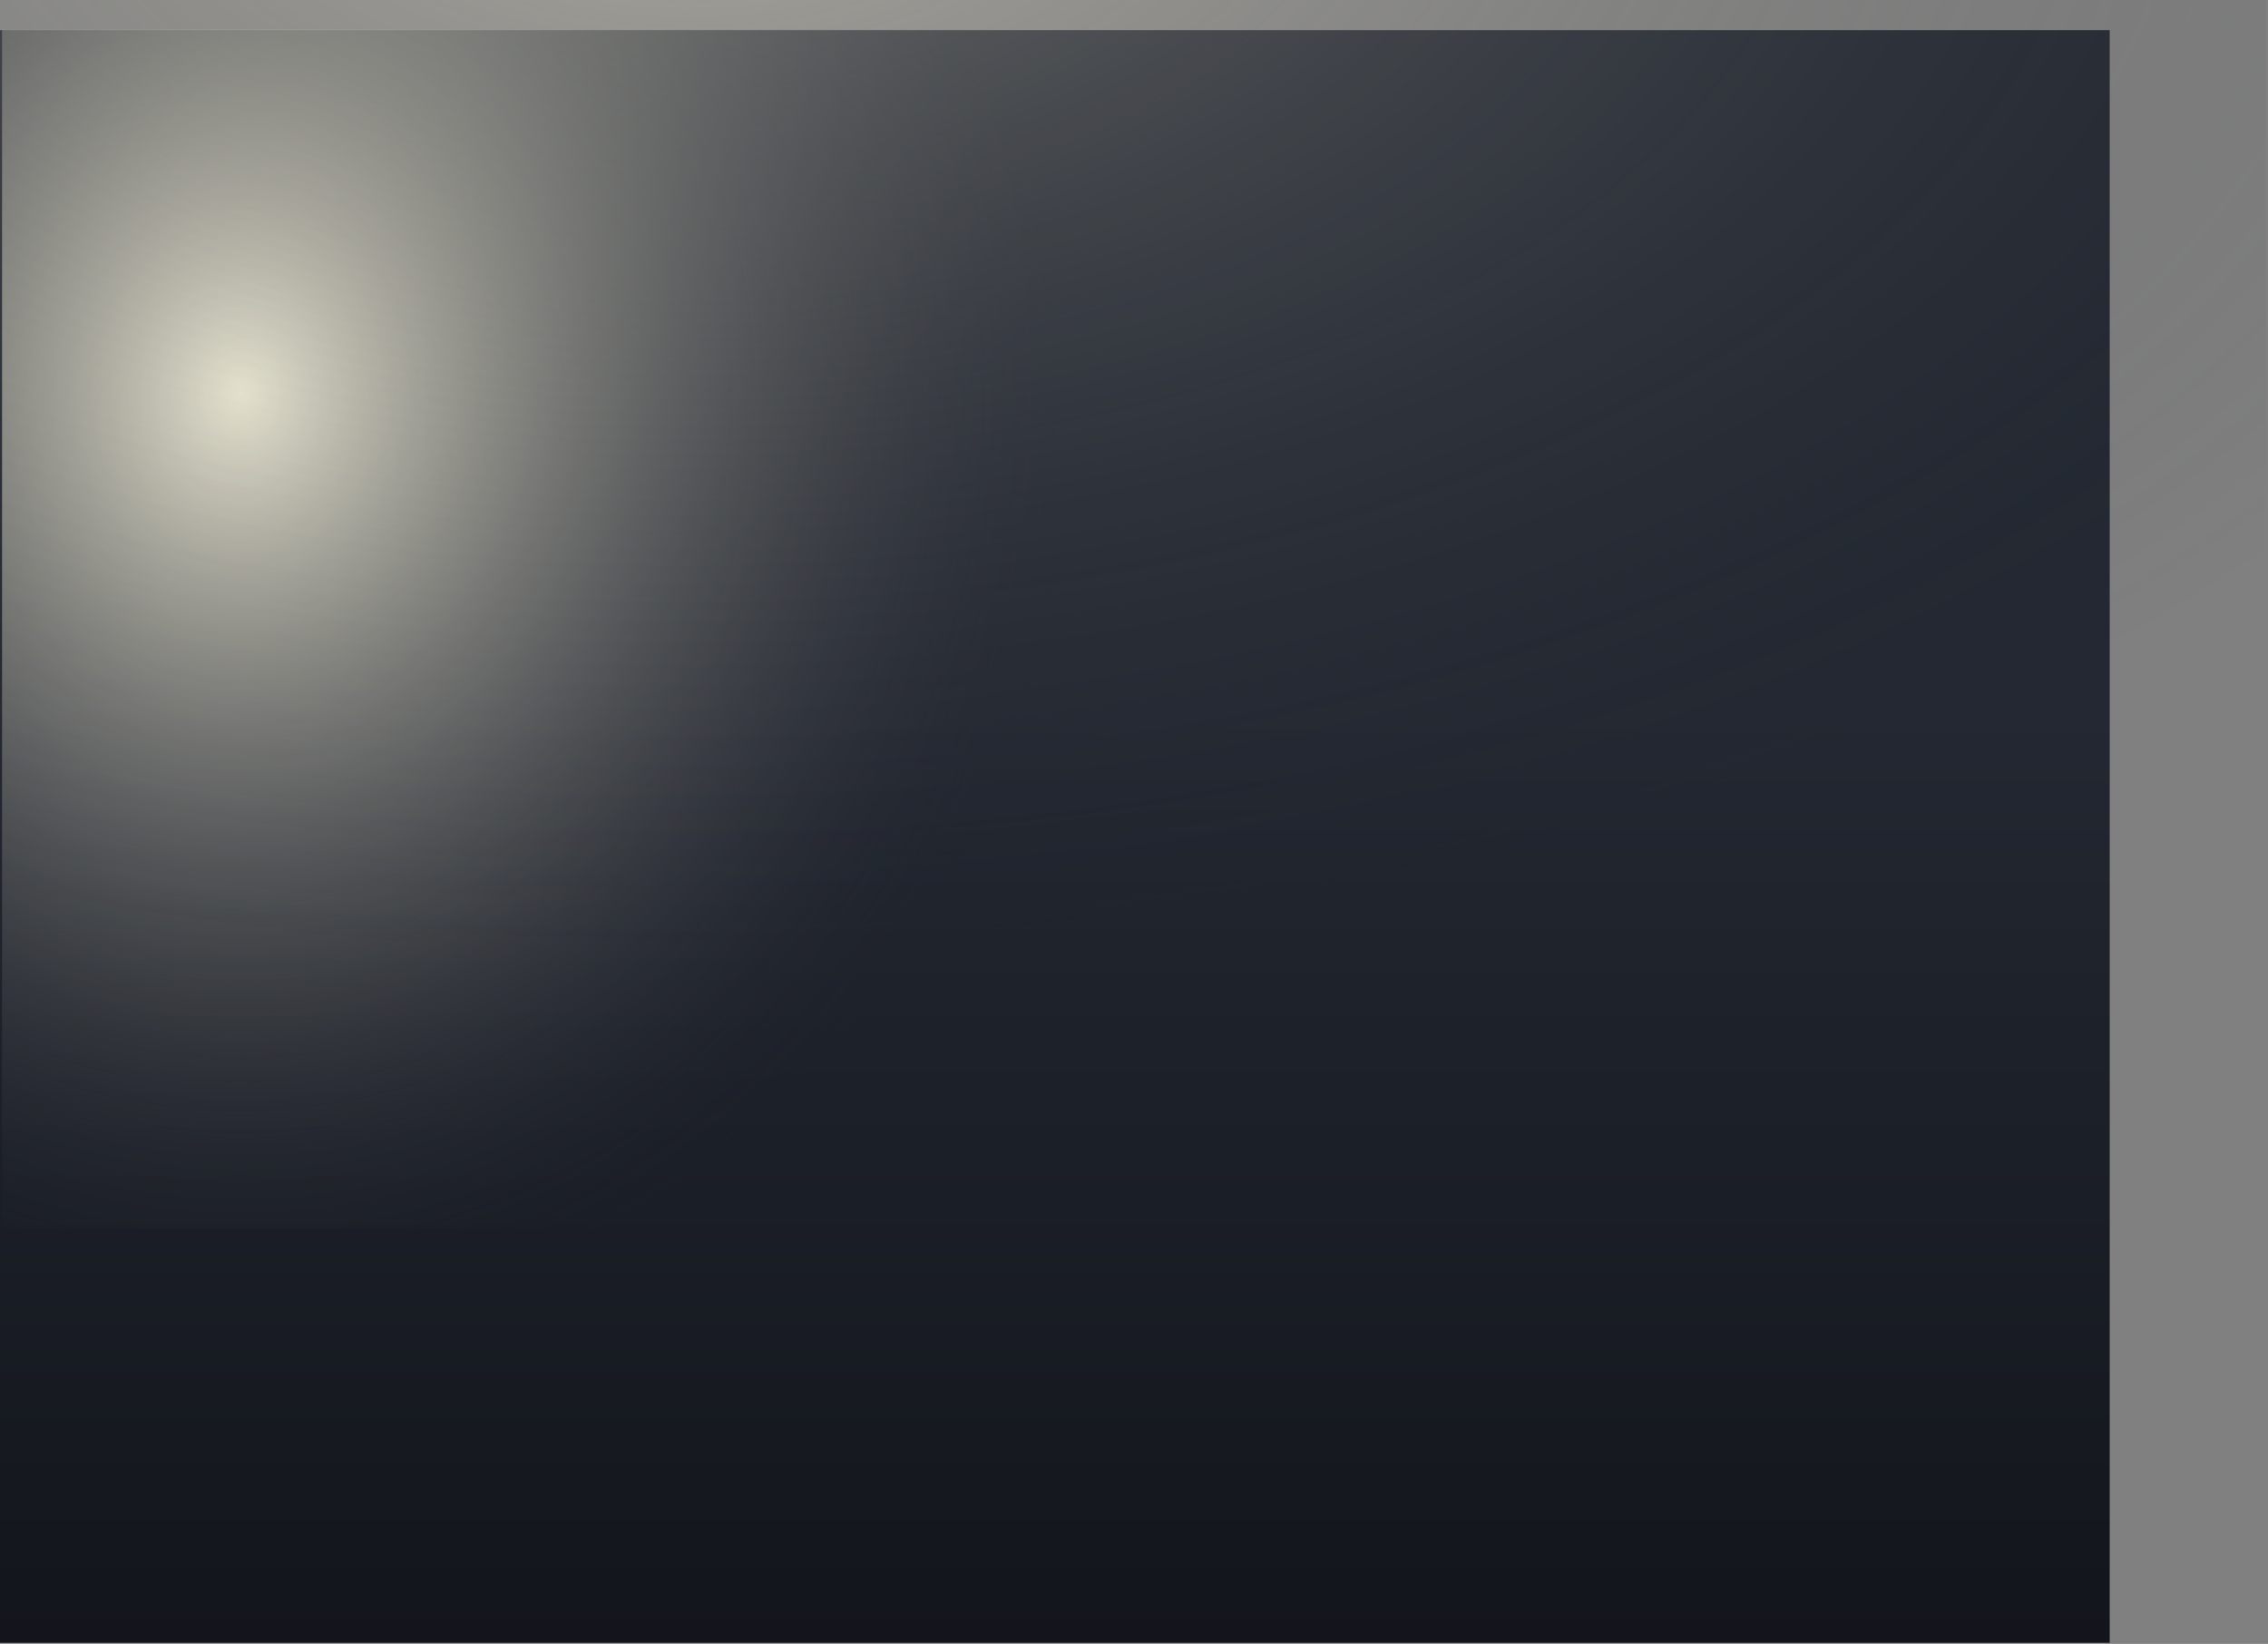 <?xml version="1.0" encoding="utf-8"?>
<svg version="1.1" id="Layer_1"
xmlns="http://www.w3.org/2000/svg"
xmlns:xlink="http://www.w3.org/1999/xlink"
width="614px" height="445px"
xml:space="preserve">
<rect width="100%" height="100%" fill="#808080" stroke="none"/>
<g id="PathID_1607" transform="matrix(1, 0, 0, 1, 35.9, 8.5)">
<path style="fill:none;stroke-width:0.8;stroke-linecap:round;stroke-linejoin:round;stroke-miterlimit:3;stroke:#000000;stroke-opacity:0.102" d="M371.9 102.3Q375.25 103.75 378.5 105.9" />
<path style="fill:none;stroke-width:0.8;stroke-linecap:round;stroke-linejoin:round;stroke-miterlimit:3;stroke:#000000;stroke-opacity:0.502" d="M328.85 142.25Q341.45 134.25 344.85 142.65" />
<path style="fill:none;stroke-width:0.8;stroke-linecap:round;stroke-linejoin:round;stroke-miterlimit:3;stroke:#000000;stroke-opacity:0.302" d="M344.85 142.65Q345.75 144.95 346 148.5" />
<path style="fill:none;stroke-width:0.8;stroke-linecap:round;stroke-linejoin:round;stroke-miterlimit:3;stroke:#000000;stroke-opacity:0.102" d="M346 148.5L346.05 149.65L346.05 151.45" />
<path style="fill:none;stroke-width:0.8;stroke-linecap:round;stroke-linejoin:round;stroke-miterlimit:3;stroke:#000000;stroke-opacity:0.302" d="M348.05 99.95Q356.15 98.3 363.65 99.75" />
<path style="fill:none;stroke-width:0.8;stroke-linecap:round;stroke-linejoin:round;stroke-miterlimit:3;stroke:#000000;stroke-opacity:0.2" d="M363.65 99.75Q367.85 100.55 371.9 102.3" />
<path style="fill:none;stroke-width:0.8;stroke-linecap:round;stroke-linejoin:round;stroke-miterlimit:3;stroke:#000000;stroke-opacity:0.102" d="M341 161.45Q341.65 163.85 342.1 166.7" />
<path style="fill:none;stroke-width:0.8;stroke-linecap:round;stroke-linejoin:round;stroke-miterlimit:3;stroke:#000000;stroke-opacity:0.2" d="M340.55 159.85L341 161.45" />
<path style="fill:none;stroke-width:0.8;stroke-linecap:round;stroke-linejoin:round;stroke-miterlimit:3;stroke:#000000;stroke-opacity:0.302" d="M337.7 153.75Q339.35 156.2 340.55 159.85" />
<path style="fill:none;stroke-width:0.8;stroke-linecap:round;stroke-linejoin:round;stroke-miterlimit:3;stroke:#000000;stroke-opacity:0.502" d="M330.2 148.85Q334.7 149.45 337.7 153.75" />
<path style="fill:none;stroke-width:0.8;stroke-linecap:round;stroke-linejoin:round;stroke-miterlimit:3;stroke:#000000;stroke-opacity:0.302" d="M300.6 76.9Q303.05 71.95 306 67.5" />
<path style="fill:none;stroke-width:0.8;stroke-linecap:round;stroke-linejoin:round;stroke-miterlimit:3;stroke:#000000;stroke-opacity:0.2" d="M306 67.5Q309.65 61.95 314.1 57.1" />
<path style="fill:none;stroke-width:0.8;stroke-linecap:round;stroke-linejoin:round;stroke-miterlimit:3;stroke:#000000;stroke-opacity:0.102" d="M314.1 57.1Q316.7 54.25 319.6 51.6" />
<path style="fill:none;stroke-width:0.8;stroke-linecap:round;stroke-linejoin:round;stroke-miterlimit:3;stroke:#000000;stroke-opacity:0.2" d="M309.75 95.4L317.6 90.6" />
<path style="fill:none;stroke-width:0.8;stroke-linecap:round;stroke-linejoin:round;stroke-miterlimit:3;stroke:#000000;stroke-opacity:0.102" d="M237.15 184.9L230.95 191.15" />
<path style="fill:none;stroke-width:0.8;stroke-linecap:round;stroke-linejoin:round;stroke-miterlimit:3;stroke:#000000;stroke-opacity:0.502" d="M292.85 111.85Q295.2 108.9 300.45 103.45" />
<path style="fill:none;stroke-width:0.8;stroke-linecap:round;stroke-linejoin:round;stroke-miterlimit:3;stroke:#000000;stroke-opacity:0.302" d="M300.45 103.45Q305.7 97.95 309.75 95.4" />
<path style="fill:none;stroke-width:0.8;stroke-linecap:round;stroke-linejoin:round;stroke-miterlimit:3;stroke:#000000;stroke-opacity:0.302" d="M271.7 159.7Q258.1 166.9 245.95 177" />
<path style="fill:none;stroke-width:0.8;stroke-linecap:round;stroke-linejoin:round;stroke-miterlimit:3;stroke:#000000;stroke-opacity:0.2" d="M245.95 177L237.15 184.9" />
<path style="fill:none;stroke-width:0.8;stroke-linecap:round;stroke-linejoin:round;stroke-miterlimit:3;stroke:#000000;stroke-opacity:0.302" d="M274.9 181Q270.3 185.5 265.25 193L256.3 206.45" />
<path style="fill:none;stroke-width:0.8;stroke-linecap:round;stroke-linejoin:round;stroke-miterlimit:3;stroke:#000000;stroke-opacity:0.2" d="M256.3 206.45Q254.7 208.6 252.7 212.4L249.25 218.65" />
<path style="fill:none;stroke-width:0.8;stroke-linecap:round;stroke-linejoin:round;stroke-miterlimit:3;stroke:#000000;stroke-opacity:0.102" d="M249.25 218.65Q248.5 219.8 247.05 223.05L244.9 227.55" />
<path style="fill:none;stroke-width:0.8;stroke-linecap:round;stroke-linejoin:round;stroke-miterlimit:3;stroke:#000000;stroke-opacity:0.502" d="M316.95 150.85Q294.15 162.15 274.9 181" />
<path style="fill:none;stroke-width:0.8;stroke-linecap:round;stroke-linejoin:round;stroke-miterlimit:3;stroke:#000000;stroke-opacity:0.502" d="M307.7 146.2Q288.6 150.7 271.7 159.7" />
<path style="fill:none;stroke-width:0.8;stroke-linecap:round;stroke-linejoin:round;stroke-miterlimit:3;stroke:#000000;stroke-opacity:0.502" d="M285.9 112.65Q291.6 95.25 300.6 76.9" />
<path style="fill:none;stroke-width:0.8;stroke-linecap:round;stroke-linejoin:round;stroke-miterlimit:3;stroke:#000000;stroke-opacity:0.502" d="M315.6 117.05Q332.8 103 348.05 99.95" />
</g>
<g id="PathID_1608" transform="matrix(1, 0, 0, 1, 35.9, 8.5)">
<linearGradient
id="LinearGradID_858" gradientUnits="userSpaceOnUse" gradientTransform="matrix(0, 0.268, -0.166, 0, 243.2, 402.85)" spreadMethod ="pad" x1="-819.2" y1="0" x2="819.2" y2="0" >
<stop  offset="0" style="stop-color:#232832;stop-opacity:1" />
<stop  offset="1" style="stop-color:#06070A;stop-opacity:1" />
</linearGradient>
<path style="fill:url(#LinearGradID_858) " d="M535.25 -0.35L535.25 436.2L-35.9 436.2L-35.9 -0.35L535.25 -0.35" />
</g>
<g id="PathID_1609" transform="matrix(1, 0, 0, 1, 35.9, 8.5)">
<radialGradient
id="RadialGradID_859" gradientUnits="userSpaceOnUse" gradientTransform="matrix(0.277, 0, 0, 0.31, 29.35, 97.75)" spreadMethod ="pad" cx="0" cy="0" r="819.2" fx="0" fy="0" >
<stop  offset="0"  style="stop-color:#F7F3DD;stop-opacity:1" />
<stop  offset="1"  style="stop-color:#1E212B;stop-opacity:0" />
</radialGradient>
<path style="fill:url(#RadialGradID_859) " d="M254.95 -0.5L254.95 324.2L-35.35 324.2L-35.35 -0.5L254.95 -0.5" />
</g>
<g id="PathID_1610" transform="matrix(1, 0, 0, 1, 35.9, 8.5)">
<radialGradient
id="RadialGradID_860" gradientUnits="userSpaceOnUse" gradientTransform="matrix(0.677, 0, 0, 0.377, 150.35, -54.35)" spreadMethod ="pad" cx="0" cy="0" r="819.2" fx="0" fy="0" >
<stop  offset="0"  style="stop-color:#F7F3DD;stop-opacity:0.353" />
<stop  offset="1"  style="stop-color:#1E212B;stop-opacity:0" />
</radialGradient>
<path style="fill:url(#RadialGradID_860) " d="M577.4 -8.5L577.4 428L-35.9 428L-35.9 -8.5L577.4 -8.5" />
</g>
</svg>
